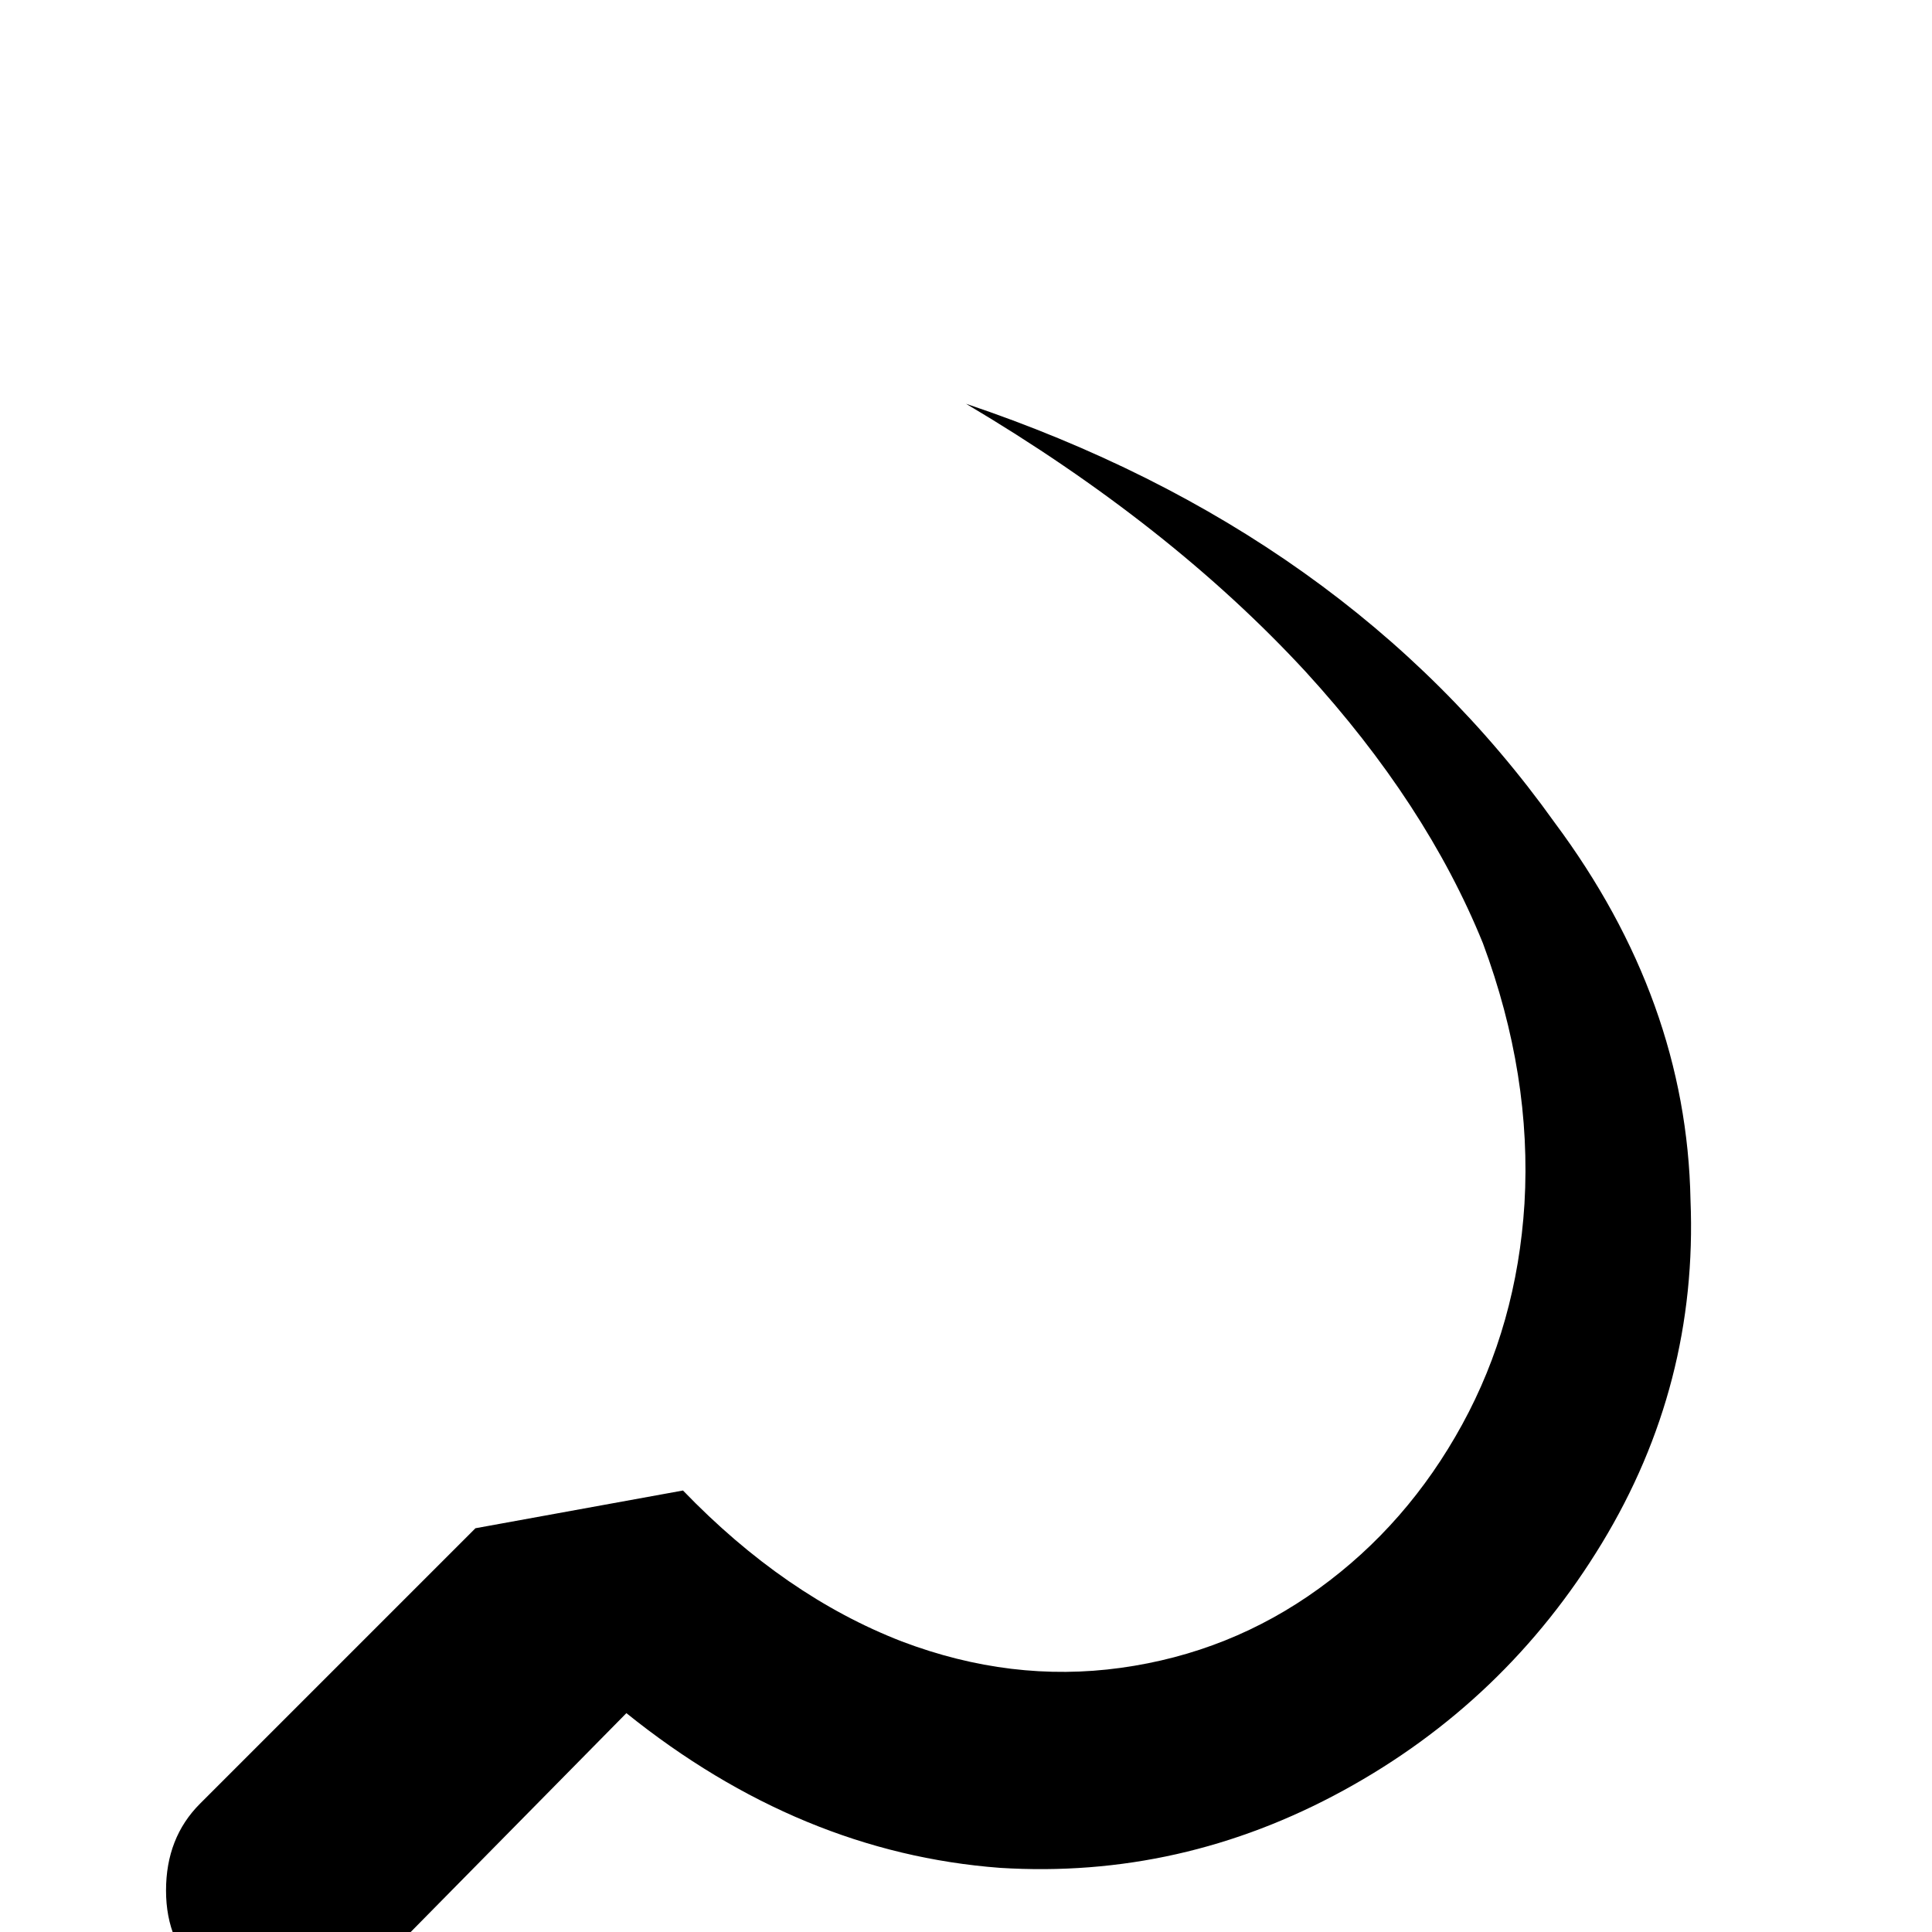 <svg xmlns="http://www.w3.org/2000/svg" viewBox="0 -512 512 512">
	<path fill="#000000" d="M412 -294Q357 -371 256 -405Q310 -373 346 -334Q378 -299 393 -262Q406 -227 404 -193Q402 -161 387.5 -134.5Q373 -108 349.5 -91Q326 -74 297 -70Q268 -66 239 -77Q208 -89 181 -117L126 -107L53 -34Q44 -25 44 -11Q44 3 53.5 11.5Q63 20 76.5 20Q90 20 98 11L166 -58Q212 -21 265 -17Q313 -14 356 -37.5Q399 -61 424.5 -103Q450 -145 448 -194Q447 -247 412 -294Z"/>
</svg>
